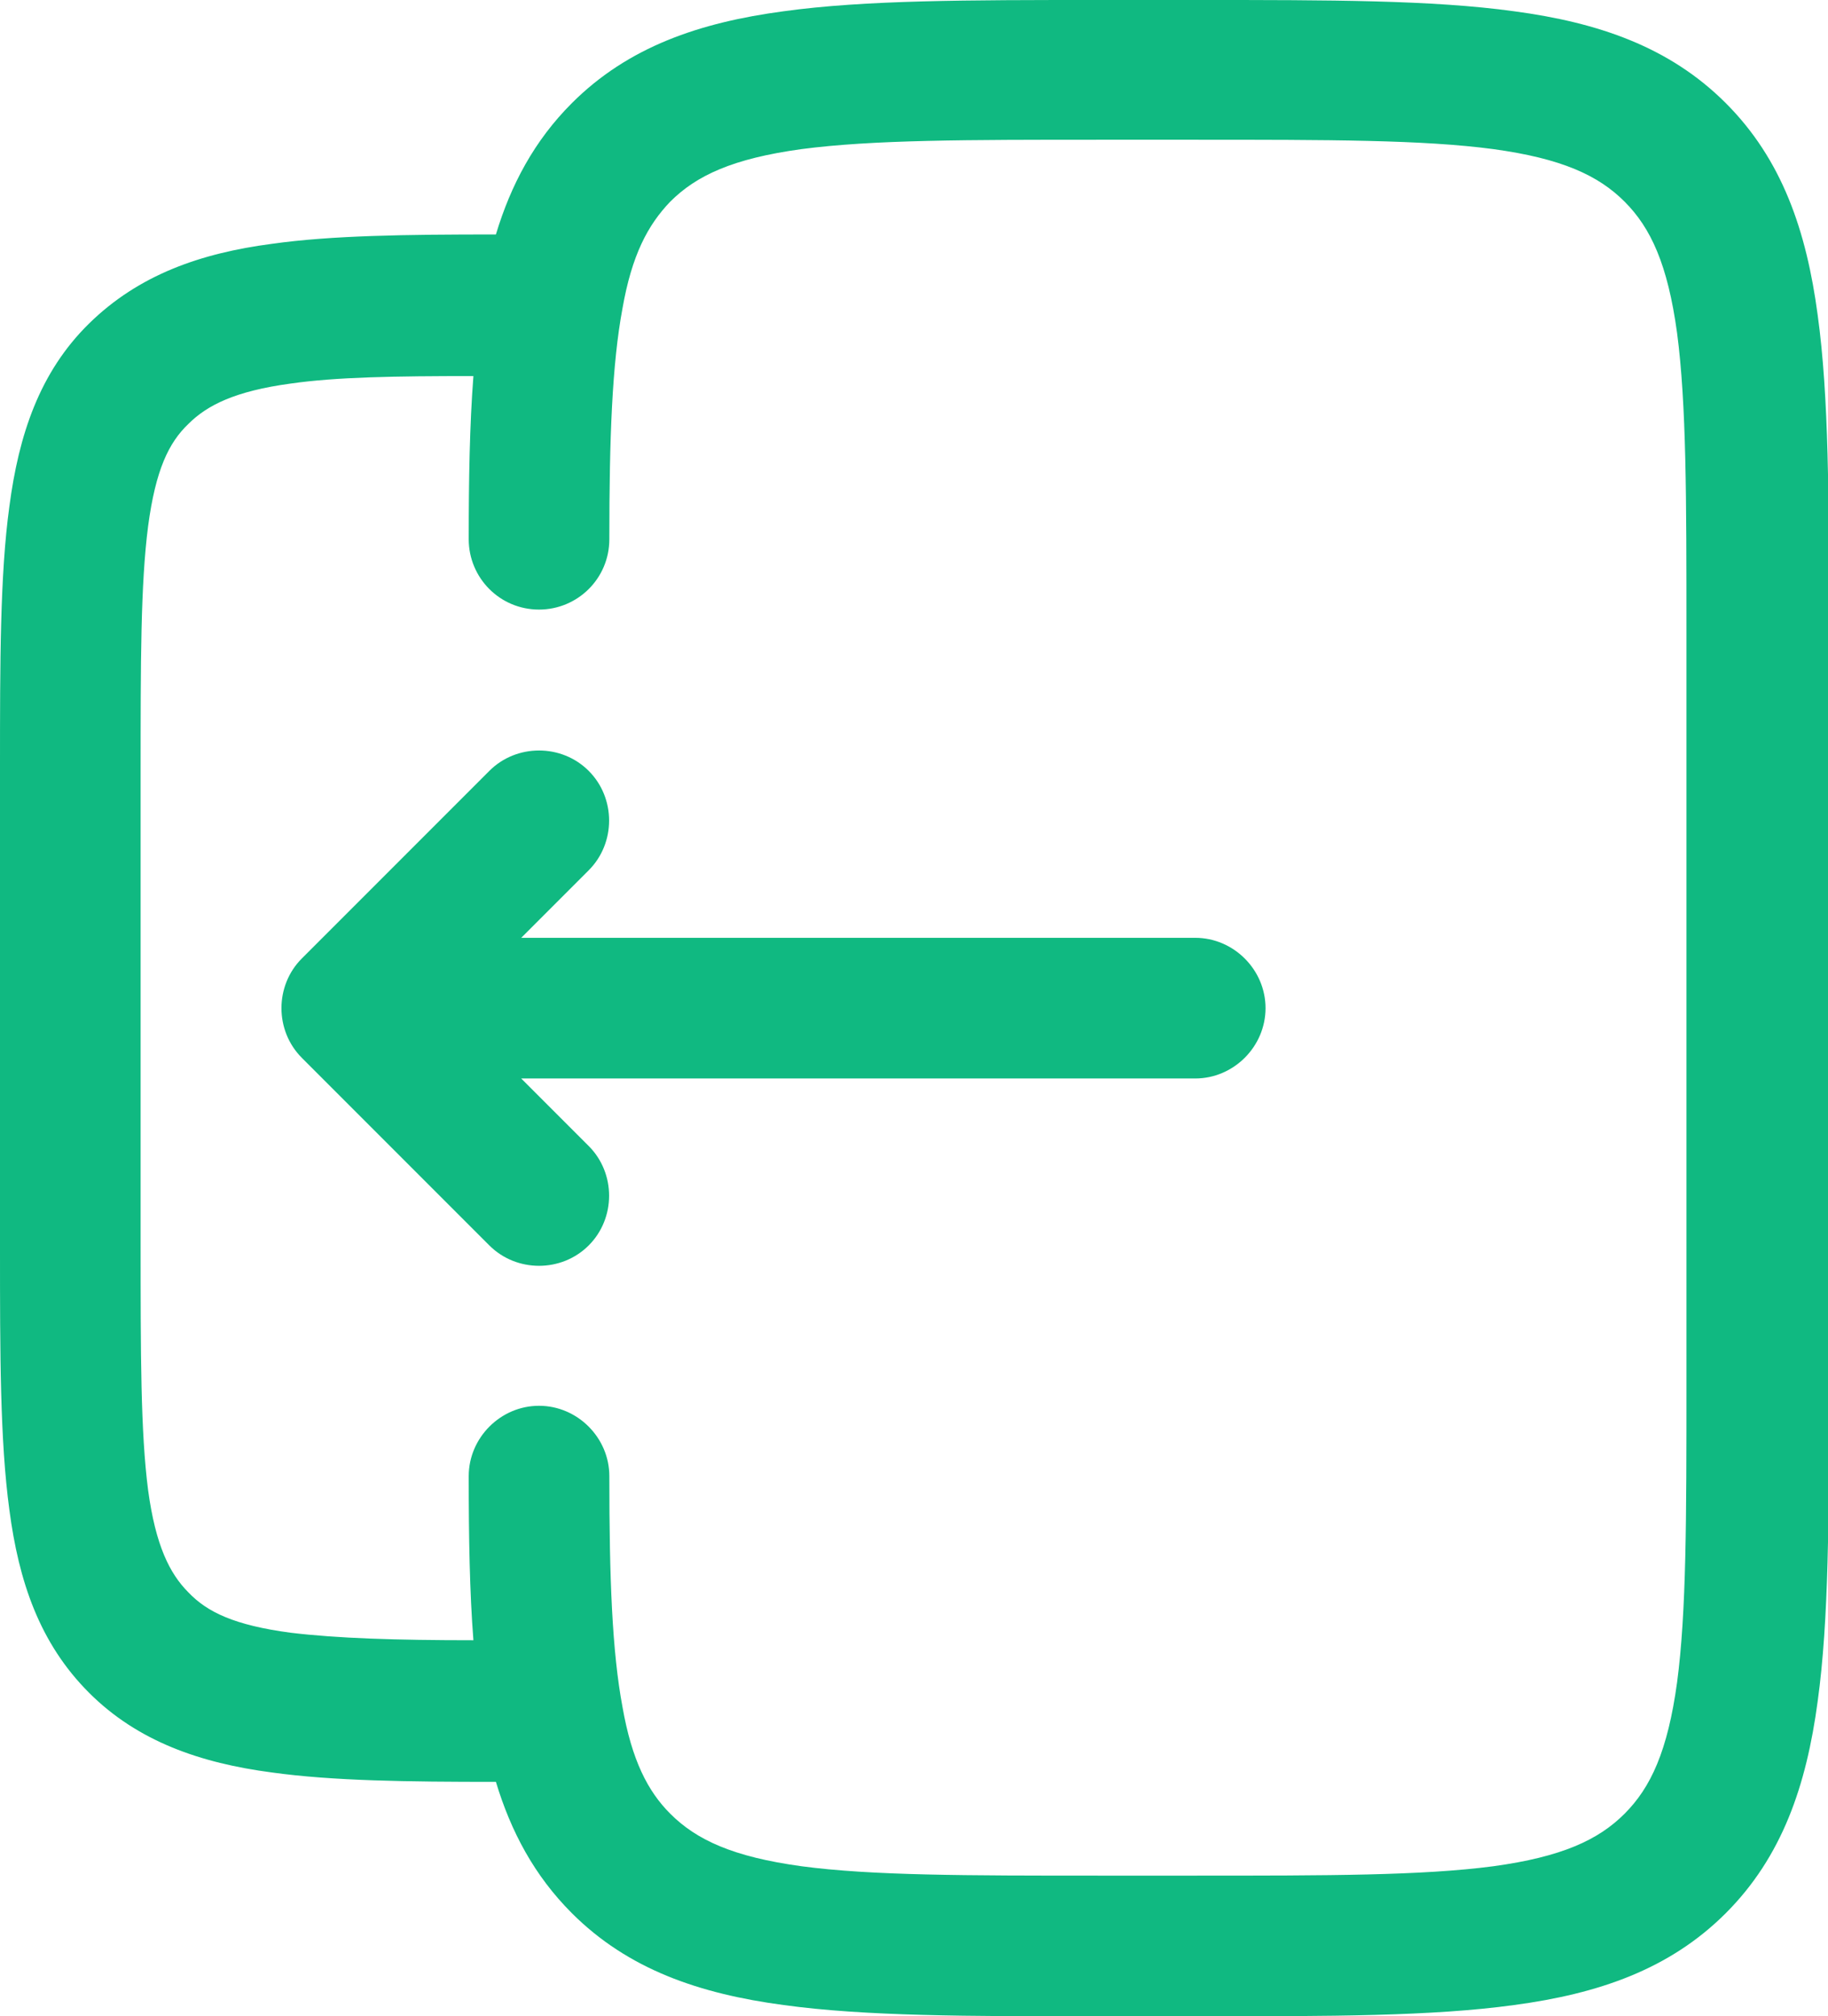 <?xml version="1.0" encoding="UTF-8"?><svg id="Layer_1" xmlns="http://www.w3.org/2000/svg" viewBox="0 0 19.5 21.5"><defs><style>.cls-1{fill-rule:evenodd;}.cls-1,.cls-2{fill:#10b981;}</style></defs><path class="cls-2" d="M3.22,11.28c-.29-.29-.29-.77,0-1.06l2-2c.29-.29,.77-.29,1.06,0,.29,.29,.29,.77,0,1.06l-.72,.72h7.19c.41,0,.75,.34,.75,.75s-.34,.75-.75,.75H5.56l.72,.72c.29,.29,.29,.77,0,1.06-.29,.29-.77,.29-1.06,0l-2-2Z"/><path class="cls-1" d="M11.7,0h1.11c1.37,0,2.47,0,3.34,.12,.9,.12,1.66,.38,2.26,.98,.6,.6,.86,1.36,.98,2.26,.12,.87,.12,1.97,.12,3.34V14.8c0,1.37,0,2.47-.12,3.34-.12,.9-.38,1.66-.98,2.26-.6,.6-1.36,.86-2.26,.98-.87,.12-1.97,.12-3.34,.12h-1.11c-1.37,0-2.47,0-3.34-.12-.9-.12-1.66-.38-2.26-.98-.4-.4-.65-.87-.81-1.4-.95,0-1.74-.01-2.39-.1-.76-.1-1.43-.33-1.95-.85-.53-.53-.75-1.19-.85-1.95C0,15.36,0,14.44,0,13.3v-5.11c0-1.13,0-2.06,.1-2.79,.1-.76,.32-1.43,.85-1.95s1.19-.75,1.95-.85c.64-.09,1.43-.1,2.39-.1,.16-.53,.41-1,.81-1.4,.6-.6,1.36-.86,2.26-.98C9.23,0,10.33,0,11.7,0ZM5,15.75c0,.64,.01,1.23,.05,1.74-.83,0-1.45-.02-1.95-.08-.6-.08-.89-.22-1.09-.43-.2-.2-.35-.5-.43-1.09-.08-.62-.08-1.44-.08-2.64v-5c0-1.2,0-2.02,.08-2.64,.08-.6,.22-.89,.43-1.09,.2-.2,.5-.35,1.09-.43,.49-.07,1.11-.08,1.95-.08-.04,.52-.05,1.1-.05,1.74,0,.41,.33,.75,.75,.75,.41,0,.75-.33,.75-.75,0-1.09,.03-1.87,.14-2.46,.1-.57,.27-.89,.51-1.14,.28-.28,.67-.46,1.4-.56,.76-.1,1.76-.1,3.19-.1h1c1.44,0,2.44,0,3.19,.1,.73,.1,1.12,.28,1.4,.56,.28,.28,.46,.67,.56,1.4,.1,.76,.1,1.76,.1,3.19V14.75c0,1.44,0,2.44-.1,3.19-.1,.73-.28,1.12-.56,1.4s-.67,.46-1.4,.56c-.76,.1-1.76,.1-3.19,.1h-1c-1.44,0-2.44,0-3.19-.1-.73-.1-1.12-.28-1.4-.56-.24-.24-.41-.57-.51-1.14-.11-.59-.14-1.36-.14-2.46,0-.41-.34-.75-.75-.75-.41,0-.75,.34-.75,.75Z"/></svg>